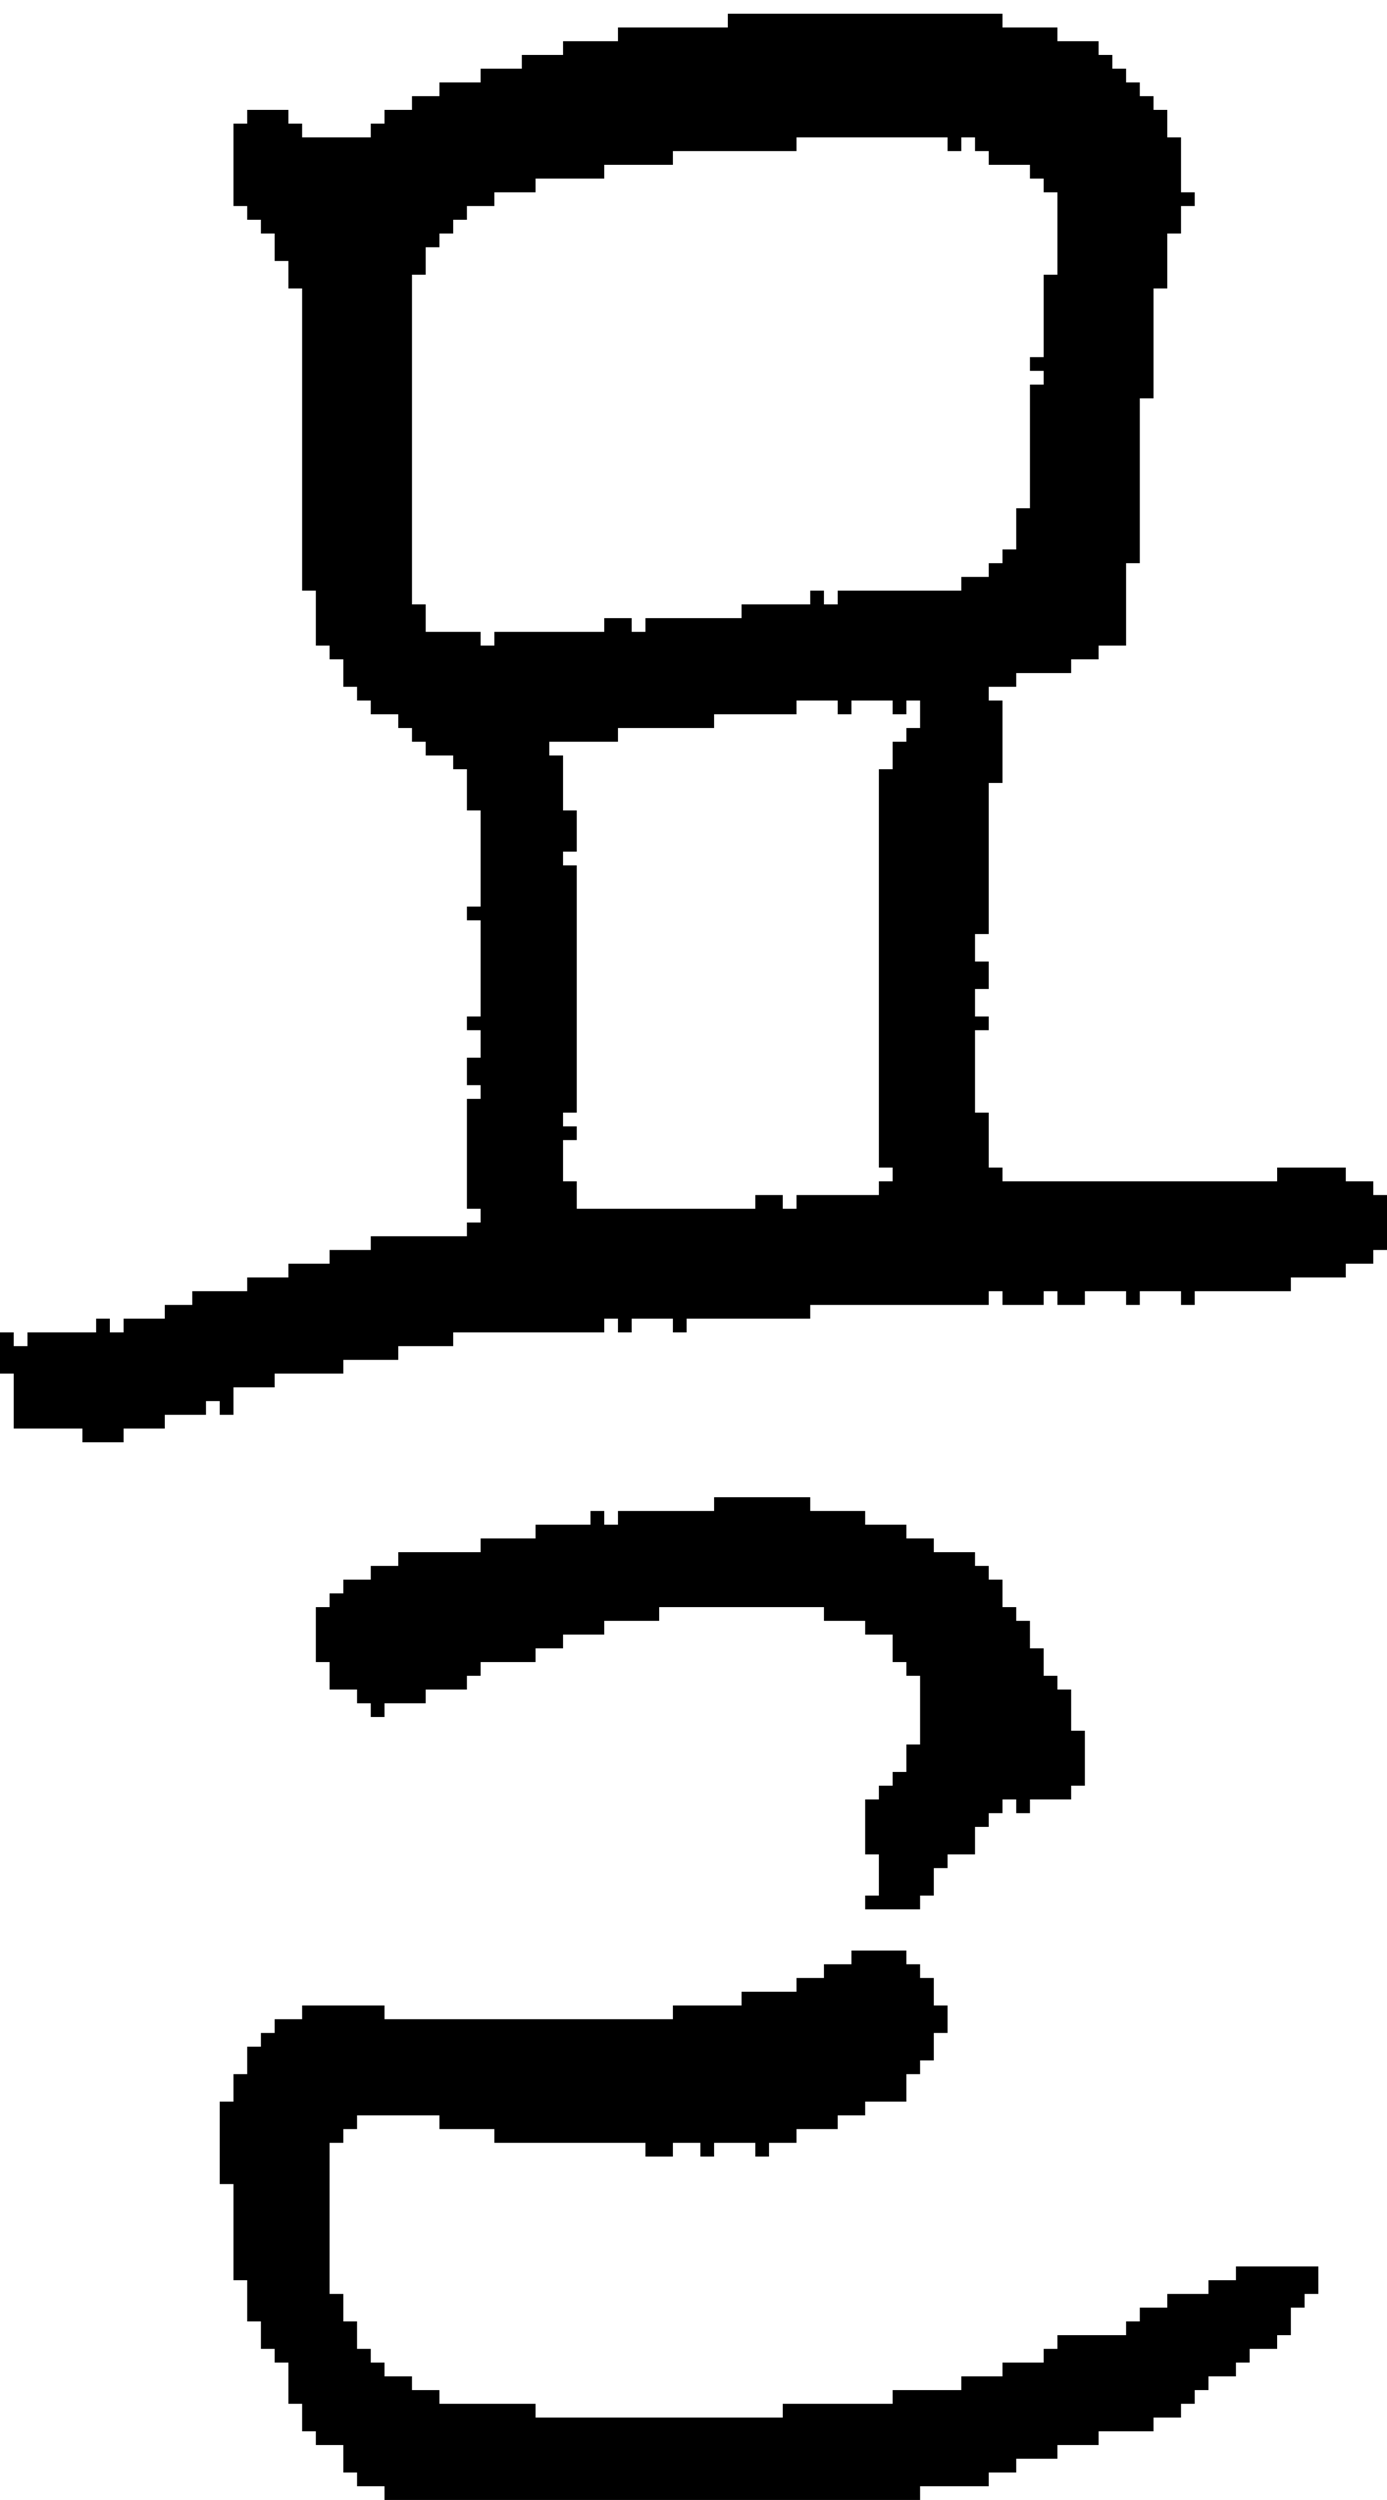 <?xml version="1.0" encoding="UTF-8" standalone="no"?>
<!DOCTYPE svg PUBLIC "-//W3C//DTD SVG 1.1//EN" 
  "http://www.w3.org/Graphics/SVG/1.1/DTD/svg11.dtd">
<svg width="101" height="182"
     xmlns="http://www.w3.org/2000/svg" version="1.1">
 <path d="  M 21,92  L 21,93  L 18,93  L 18,94  L 14,94  L 14,95  L 12,95  L 12,96  L 9,96  L 9,97  L 8,97  L 8,96  L 7,96  L 7,97  L 2,97  L 2,98  L 1,98  L 1,97  L 0,97  L 0,100  L 1,100  L 1,104  L 6,104  L 6,105  L 9,105  L 9,104  L 12,104  L 12,103  L 15,103  L 15,102  L 16,102  L 16,103  L 17,103  L 17,101  L 20,101  L 20,100  L 25,100  L 25,99  L 29,99  L 29,98  L 33,98  L 33,97  L 44,97  L 44,96  L 45,96  L 45,97  L 46,97  L 46,96  L 49,96  L 49,97  L 50,97  L 50,96  L 59,96  L 59,95  L 72,95  L 72,94  L 73,94  L 73,95  L 76,95  L 76,94  L 77,94  L 77,95  L 79,95  L 79,94  L 82,94  L 82,95  L 83,95  L 83,94  L 86,94  L 86,95  L 87,95  L 87,94  L 94,94  L 94,93  L 98,93  L 98,92  L 100,92  L 100,91  L 101,91  L 101,87  L 100,87  L 100,86  L 98,86  L 98,85  L 93,85  L 93,86  L 73,86  L 73,85  L 72,85  L 72,81  L 71,81  L 71,75  L 72,75  L 72,74  L 71,74  L 71,72  L 72,72  L 72,70  L 71,70  L 71,68  L 72,68  L 72,57  L 73,57  L 73,51  L 72,51  L 72,50  L 74,50  L 74,49  L 78,49  L 78,48  L 80,48  L 80,47  L 82,47  L 82,41  L 83,41  L 83,29  L 84,29  L 84,21  L 85,21  L 85,17  L 86,17  L 86,15  L 87,15  L 87,14  L 86,14  L 86,10  L 85,10  L 85,8  L 84,8  L 84,7  L 83,7  L 83,6  L 82,6  L 82,5  L 81,5  L 81,4  L 80,4  L 80,3  L 77,3  L 77,2  L 73,2  L 73,1  L 53,1  L 53,2  L 45,2  L 45,3  L 41,3  L 41,4  L 38,4  L 38,5  L 35,5  L 35,6  L 32,6  L 32,7  L 30,7  L 30,8  L 28,8  L 28,9  L 27,9  L 27,10  L 22,10  L 22,9  L 21,9  L 21,8  L 18,8  L 18,9  L 17,9  L 17,15  L 18,15  L 18,16  L 19,16  L 19,17  L 20,17  L 20,19  L 21,19  L 21,21  L 22,21  L 22,43  L 23,43  L 23,47  L 24,47  L 24,48  L 25,48  L 25,50  L 26,50  L 26,51  L 27,51  L 27,52  L 29,52  L 29,53  L 30,53  L 30,54  L 31,54  L 31,55  L 33,55  L 33,56  L 34,56  L 34,59  L 35,59  L 35,66  L 34,66  L 34,67  L 35,67  L 35,74  L 34,74  L 34,75  L 35,75  L 35,77  L 34,77  L 34,79  L 35,79  L 35,80  L 34,80  L 34,88  L 35,88  L 35,89  L 34,89  L 34,90  L 27,90  L 27,91  L 24,91  L 24,92  Z  M 64,85  L 65,85  L 65,86  L 64,86  L 64,87  L 58,87  L 58,88  L 57,88  L 57,87  L 55,87  L 55,88  L 42,88  L 42,86  L 41,86  L 41,83  L 42,83  L 42,82  L 41,82  L 41,81  L 42,81  L 42,63  L 41,63  L 41,62  L 42,62  L 42,59  L 41,59  L 41,55  L 40,55  L 40,54  L 45,54  L 45,53  L 52,53  L 52,52  L 58,52  L 58,51  L 61,51  L 61,52  L 62,52  L 62,51  L 65,51  L 65,52  L 66,52  L 66,51  L 67,51  L 67,53  L 66,53  L 66,54  L 65,54  L 65,56  L 64,56  Z  M 31,46  L 31,44  L 30,44  L 30,20  L 31,20  L 31,18  L 32,18  L 32,17  L 33,17  L 33,16  L 34,16  L 34,15  L 36,15  L 36,14  L 39,14  L 39,13  L 44,13  L 44,12  L 49,12  L 49,11  L 58,11  L 58,10  L 69,10  L 69,11  L 70,11  L 70,10  L 71,10  L 71,11  L 72,11  L 72,12  L 75,12  L 75,13  L 76,13  L 76,14  L 77,14  L 77,20  L 76,20  L 76,26  L 75,26  L 75,27  L 76,27  L 76,28  L 75,28  L 75,37  L 74,37  L 74,40  L 73,40  L 73,41  L 72,41  L 72,42  L 70,42  L 70,43  L 61,43  L 61,44  L 60,44  L 60,43  L 59,43  L 59,44  L 54,44  L 54,45  L 47,45  L 47,46  L 46,46  L 46,45  L 44,45  L 44,46  L 36,46  L 36,47  L 35,47  L 35,46  Z  " style="fill:rgb(0, 0, 0); fill-opacity:1.000; stroke:none;" />
 <path d="  M 57,176  L 39,176  L 39,175  L 32,175  L 32,174  L 30,174  L 30,173  L 28,173  L 28,172  L 27,172  L 27,171  L 26,171  L 26,169  L 25,169  L 25,167  L 24,167  L 24,156  L 25,156  L 25,155  L 26,155  L 26,154  L 32,154  L 32,155  L 36,155  L 36,156  L 47,156  L 47,157  L 49,157  L 49,156  L 51,156  L 51,157  L 52,157  L 52,156  L 55,156  L 55,157  L 56,157  L 56,156  L 58,156  L 58,155  L 61,155  L 61,154  L 63,154  L 63,153  L 66,153  L 66,151  L 67,151  L 67,150  L 68,150  L 68,148  L 69,148  L 69,146  L 68,146  L 68,144  L 67,144  L 67,143  L 66,143  L 66,142  L 62,142  L 62,143  L 60,143  L 60,144  L 58,144  L 58,145  L 54,145  L 54,146  L 49,146  L 49,147  L 28,147  L 28,146  L 22,146  L 22,147  L 20,147  L 20,148  L 19,148  L 19,149  L 18,149  L 18,151  L 17,151  L 17,153  L 16,153  L 16,159  L 17,159  L 17,166  L 18,166  L 18,169  L 19,169  L 19,171  L 20,171  L 20,172  L 21,172  L 21,175  L 22,175  L 22,177  L 23,177  L 23,178  L 25,178  L 25,180  L 26,180  L 26,181  L 28,181  L 28,182  L 67,182  L 67,181  L 72,181  L 72,180  L 74,180  L 74,179  L 77,179  L 77,178  L 80,178  L 80,177  L 84,177  L 84,176  L 86,176  L 86,175  L 87,175  L 87,174  L 88,174  L 88,173  L 90,173  L 90,172  L 91,172  L 91,171  L 93,171  L 93,170  L 94,170  L 94,168  L 95,168  L 95,167  L 96,167  L 96,165  L 90,165  L 90,166  L 88,166  L 88,167  L 85,167  L 85,168  L 83,168  L 83,169  L 82,169  L 82,170  L 77,170  L 77,171  L 76,171  L 76,172  L 73,172  L 73,173  L 70,173  L 70,174  L 65,174  L 65,175  L 57,175  Z  " style="fill:rgb(0, 0, 0); fill-opacity:1.000; stroke:none;" />
 <path d="  M 39,121  L 39,120  L 41,120  L 41,119  L 44,119  L 44,118  L 48,118  L 48,117  L 60,117  L 60,118  L 63,118  L 63,119  L 65,119  L 65,121  L 66,121  L 66,122  L 67,122  L 67,127  L 66,127  L 66,129  L 65,129  L 65,130  L 64,130  L 64,131  L 63,131  L 63,135  L 64,135  L 64,138  L 63,138  L 63,139  L 67,139  L 67,138  L 68,138  L 68,136  L 69,136  L 69,135  L 71,135  L 71,133  L 72,133  L 72,132  L 73,132  L 73,131  L 74,131  L 74,132  L 75,132  L 75,131  L 78,131  L 78,130  L 79,130  L 79,126  L 78,126  L 78,123  L 77,123  L 77,122  L 76,122  L 76,120  L 75,120  L 75,118  L 74,118  L 74,117  L 73,117  L 73,115  L 72,115  L 72,114  L 71,114  L 71,113  L 68,113  L 68,112  L 66,112  L 66,111  L 63,111  L 63,110  L 59,110  L 59,109  L 52,109  L 52,110  L 45,110  L 45,111  L 44,111  L 44,110  L 43,110  L 43,111  L 39,111  L 39,112  L 35,112  L 35,113  L 29,113  L 29,114  L 27,114  L 27,115  L 25,115  L 25,116  L 24,116  L 24,117  L 23,117  L 23,121  L 24,121  L 24,123  L 26,123  L 26,124  L 27,124  L 27,125  L 28,125  L 28,124  L 31,124  L 31,123  L 34,123  L 34,122  L 35,122  L 35,121  Z  " style="fill:rgb(0, 0, 0); fill-opacity:1.000; stroke:none;" />
</svg>
